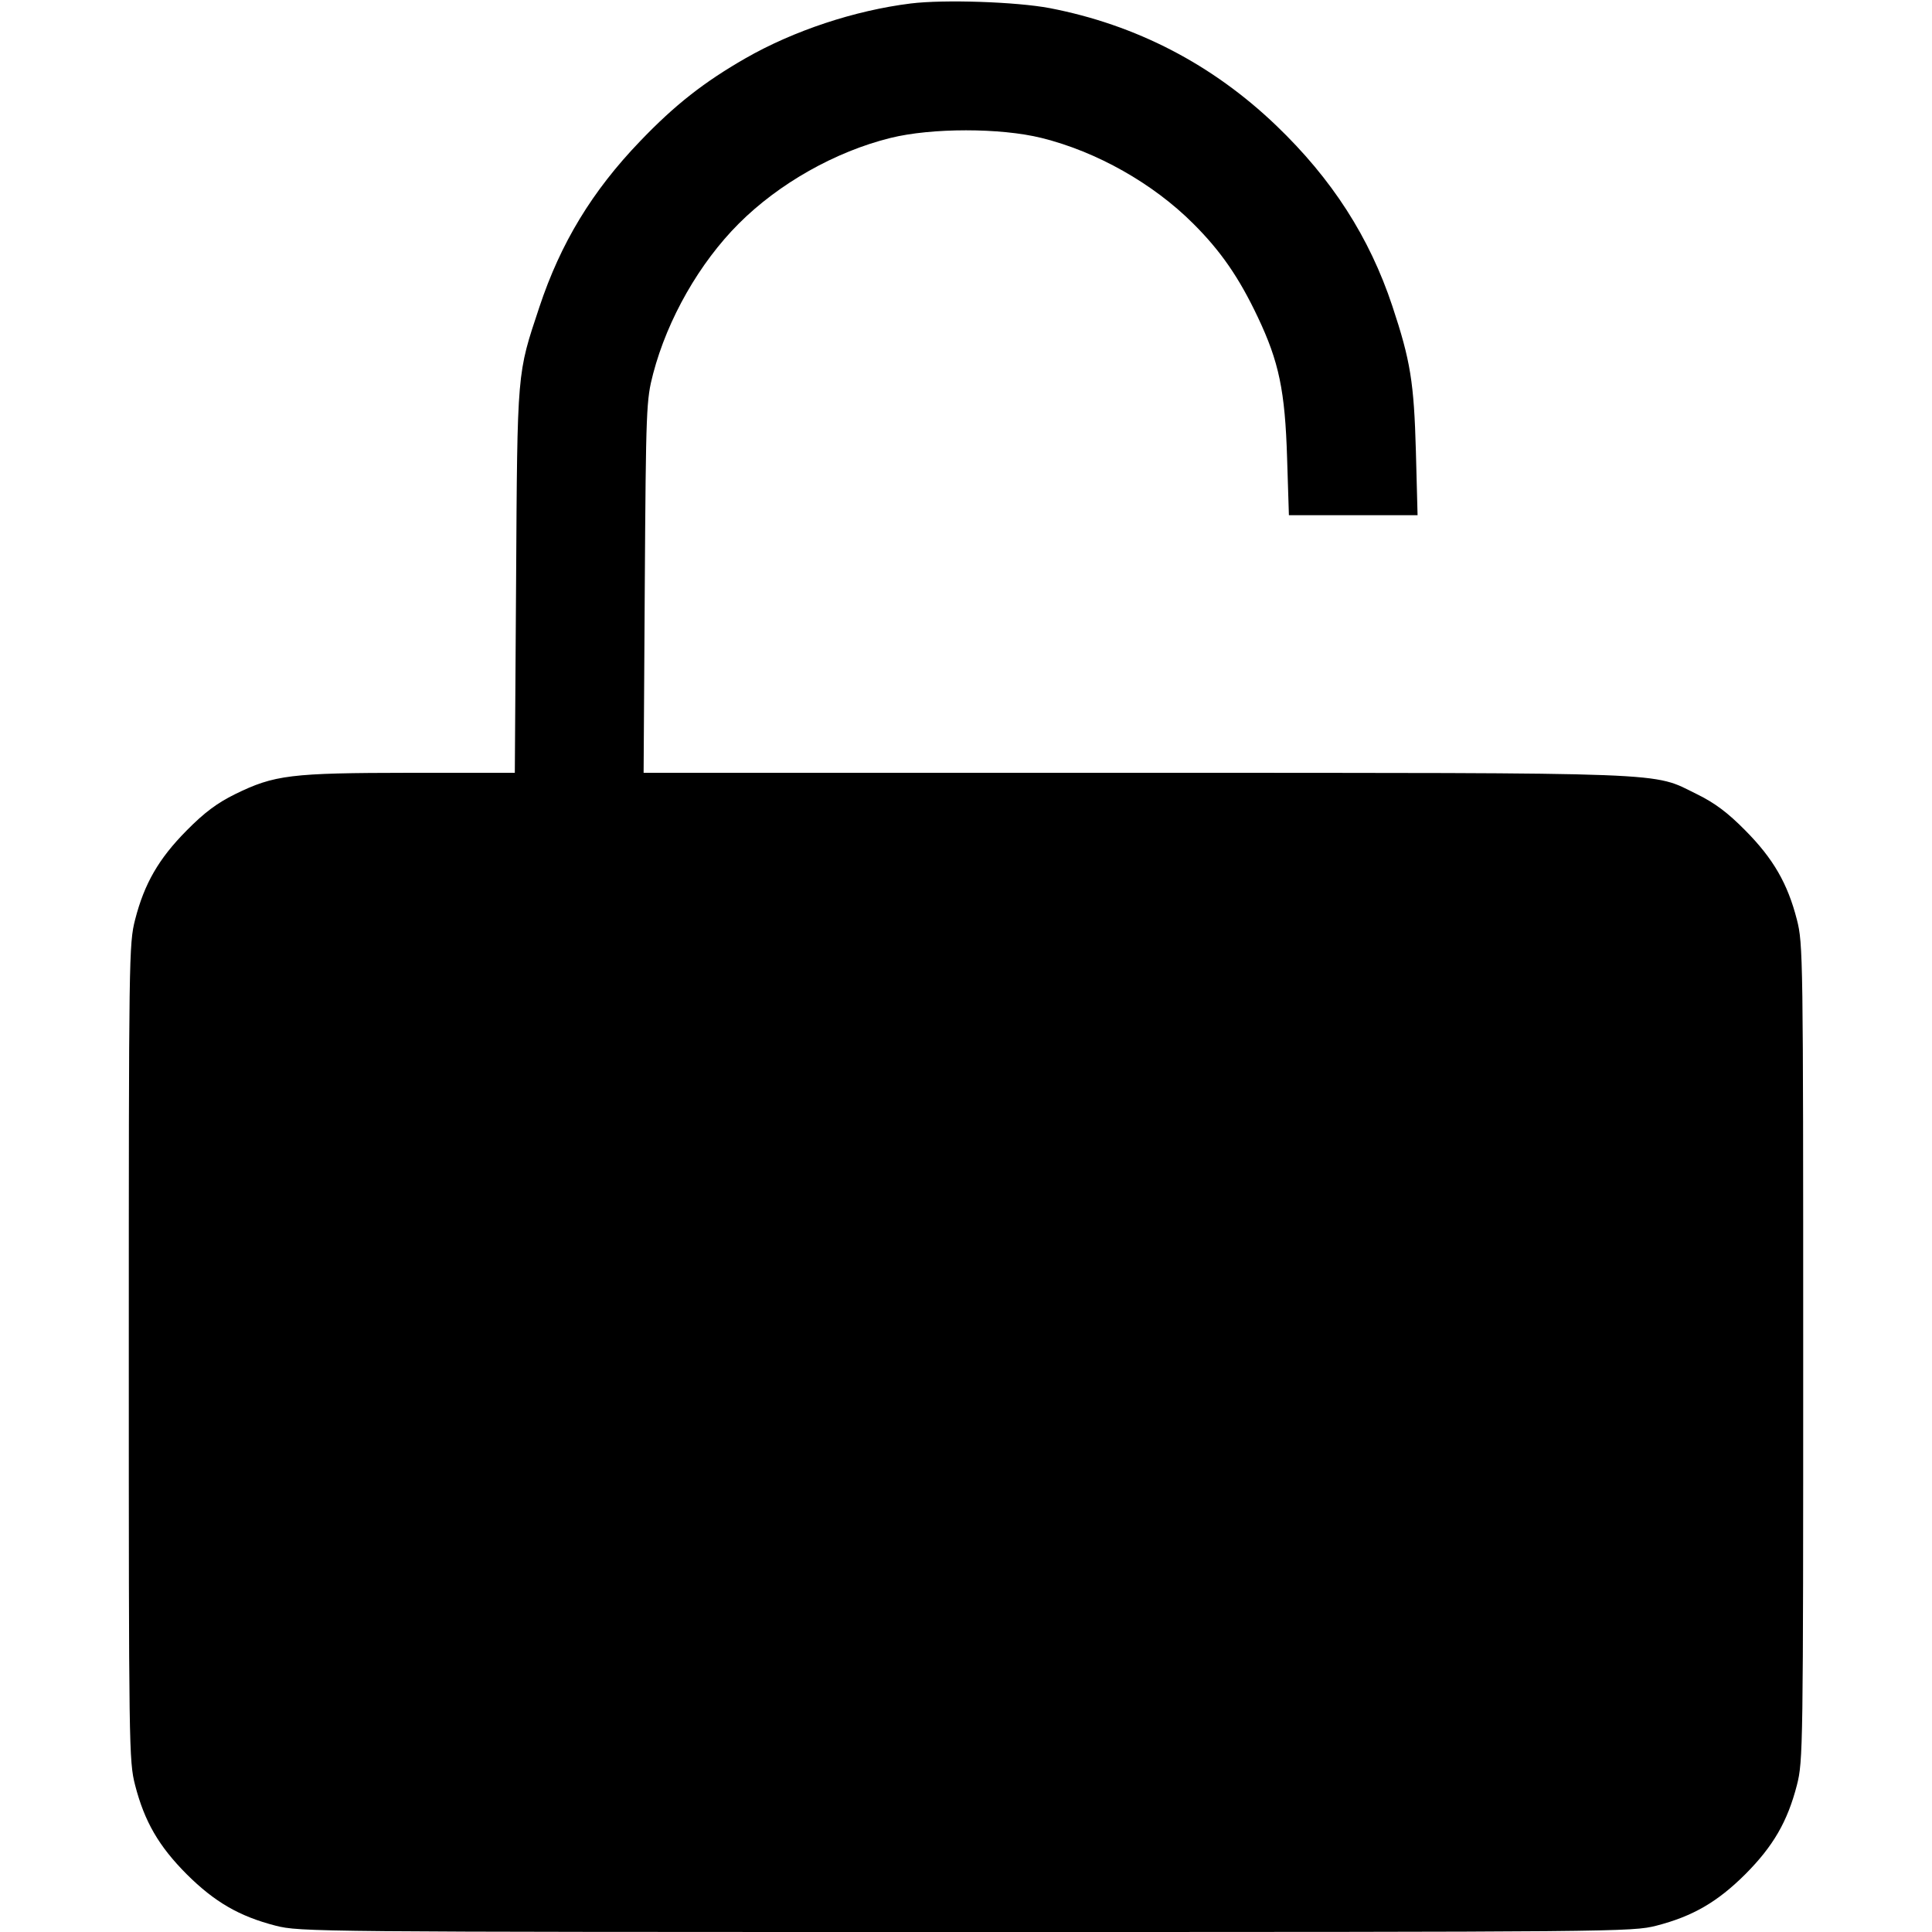 <svg fill="none" viewBox="0 0 15 15" xmlns="http://www.w3.org/2000/svg"><path d="M7.071 0.027 C 6.636 0.081,6.162 0.238,5.787 0.453 C 5.465 0.638,5.240 0.814,4.970 1.096 C 4.597 1.484,4.353 1.887,4.188 2.383 C 4.013 2.910,4.017 2.859,4.007 4.506 L 3.997 6.000 3.180 6.000 C 2.256 6.001,2.131 6.016,1.825 6.166 C 1.687 6.234,1.587 6.308,1.449 6.448 C 1.233 6.666,1.121 6.859,1.049 7.140 C 1.001 7.327,1.000 7.428,1.000 10.500 C 1.000 13.572,1.001 13.673,1.049 13.860 C 1.122 14.143,1.233 14.334,1.449 14.551 C 1.666 14.767,1.857 14.878,2.140 14.951 C 2.329 14.999,2.436 15.000,7.500 15.000 C 12.564 15.000,12.671 14.999,12.860 14.951 C 13.143 14.878,13.334 14.767,13.551 14.551 C 13.767 14.334,13.878 14.143,13.951 13.860 C 13.999 13.673,14.000 13.572,14.000 10.500 C 14.000 7.428,13.999 7.327,13.951 7.140 C 13.879 6.859,13.767 6.666,13.551 6.448 C 13.413 6.308,13.313 6.234,13.175 6.166 C 12.820 5.992,13.051 6.001,8.817 6.000 L 4.997 6.000 5.006 4.556 C 5.015 3.161,5.018 3.105,5.071 2.901 C 5.183 2.475,5.431 2.041,5.736 1.736 C 6.047 1.425,6.485 1.177,6.914 1.071 C 7.232 0.992,7.768 0.992,8.086 1.071 C 8.515 1.177,8.953 1.425,9.264 1.736 C 9.478 1.949,9.620 2.155,9.765 2.461 C 9.930 2.809,9.977 3.033,9.993 3.556 L 10.007 4.000 10.507 4.000 L 11.006 4.000 10.993 3.506 C 10.978 2.967,10.951 2.801,10.810 2.376 C 10.632 1.841,10.342 1.390,9.908 0.974 C 9.411 0.498,8.819 0.192,8.150 0.063 C 7.890 0.014,7.330 -0.005,7.071 0.027 " fill="currentColor" stroke="none" fill-rule="evenodd"></path></svg>